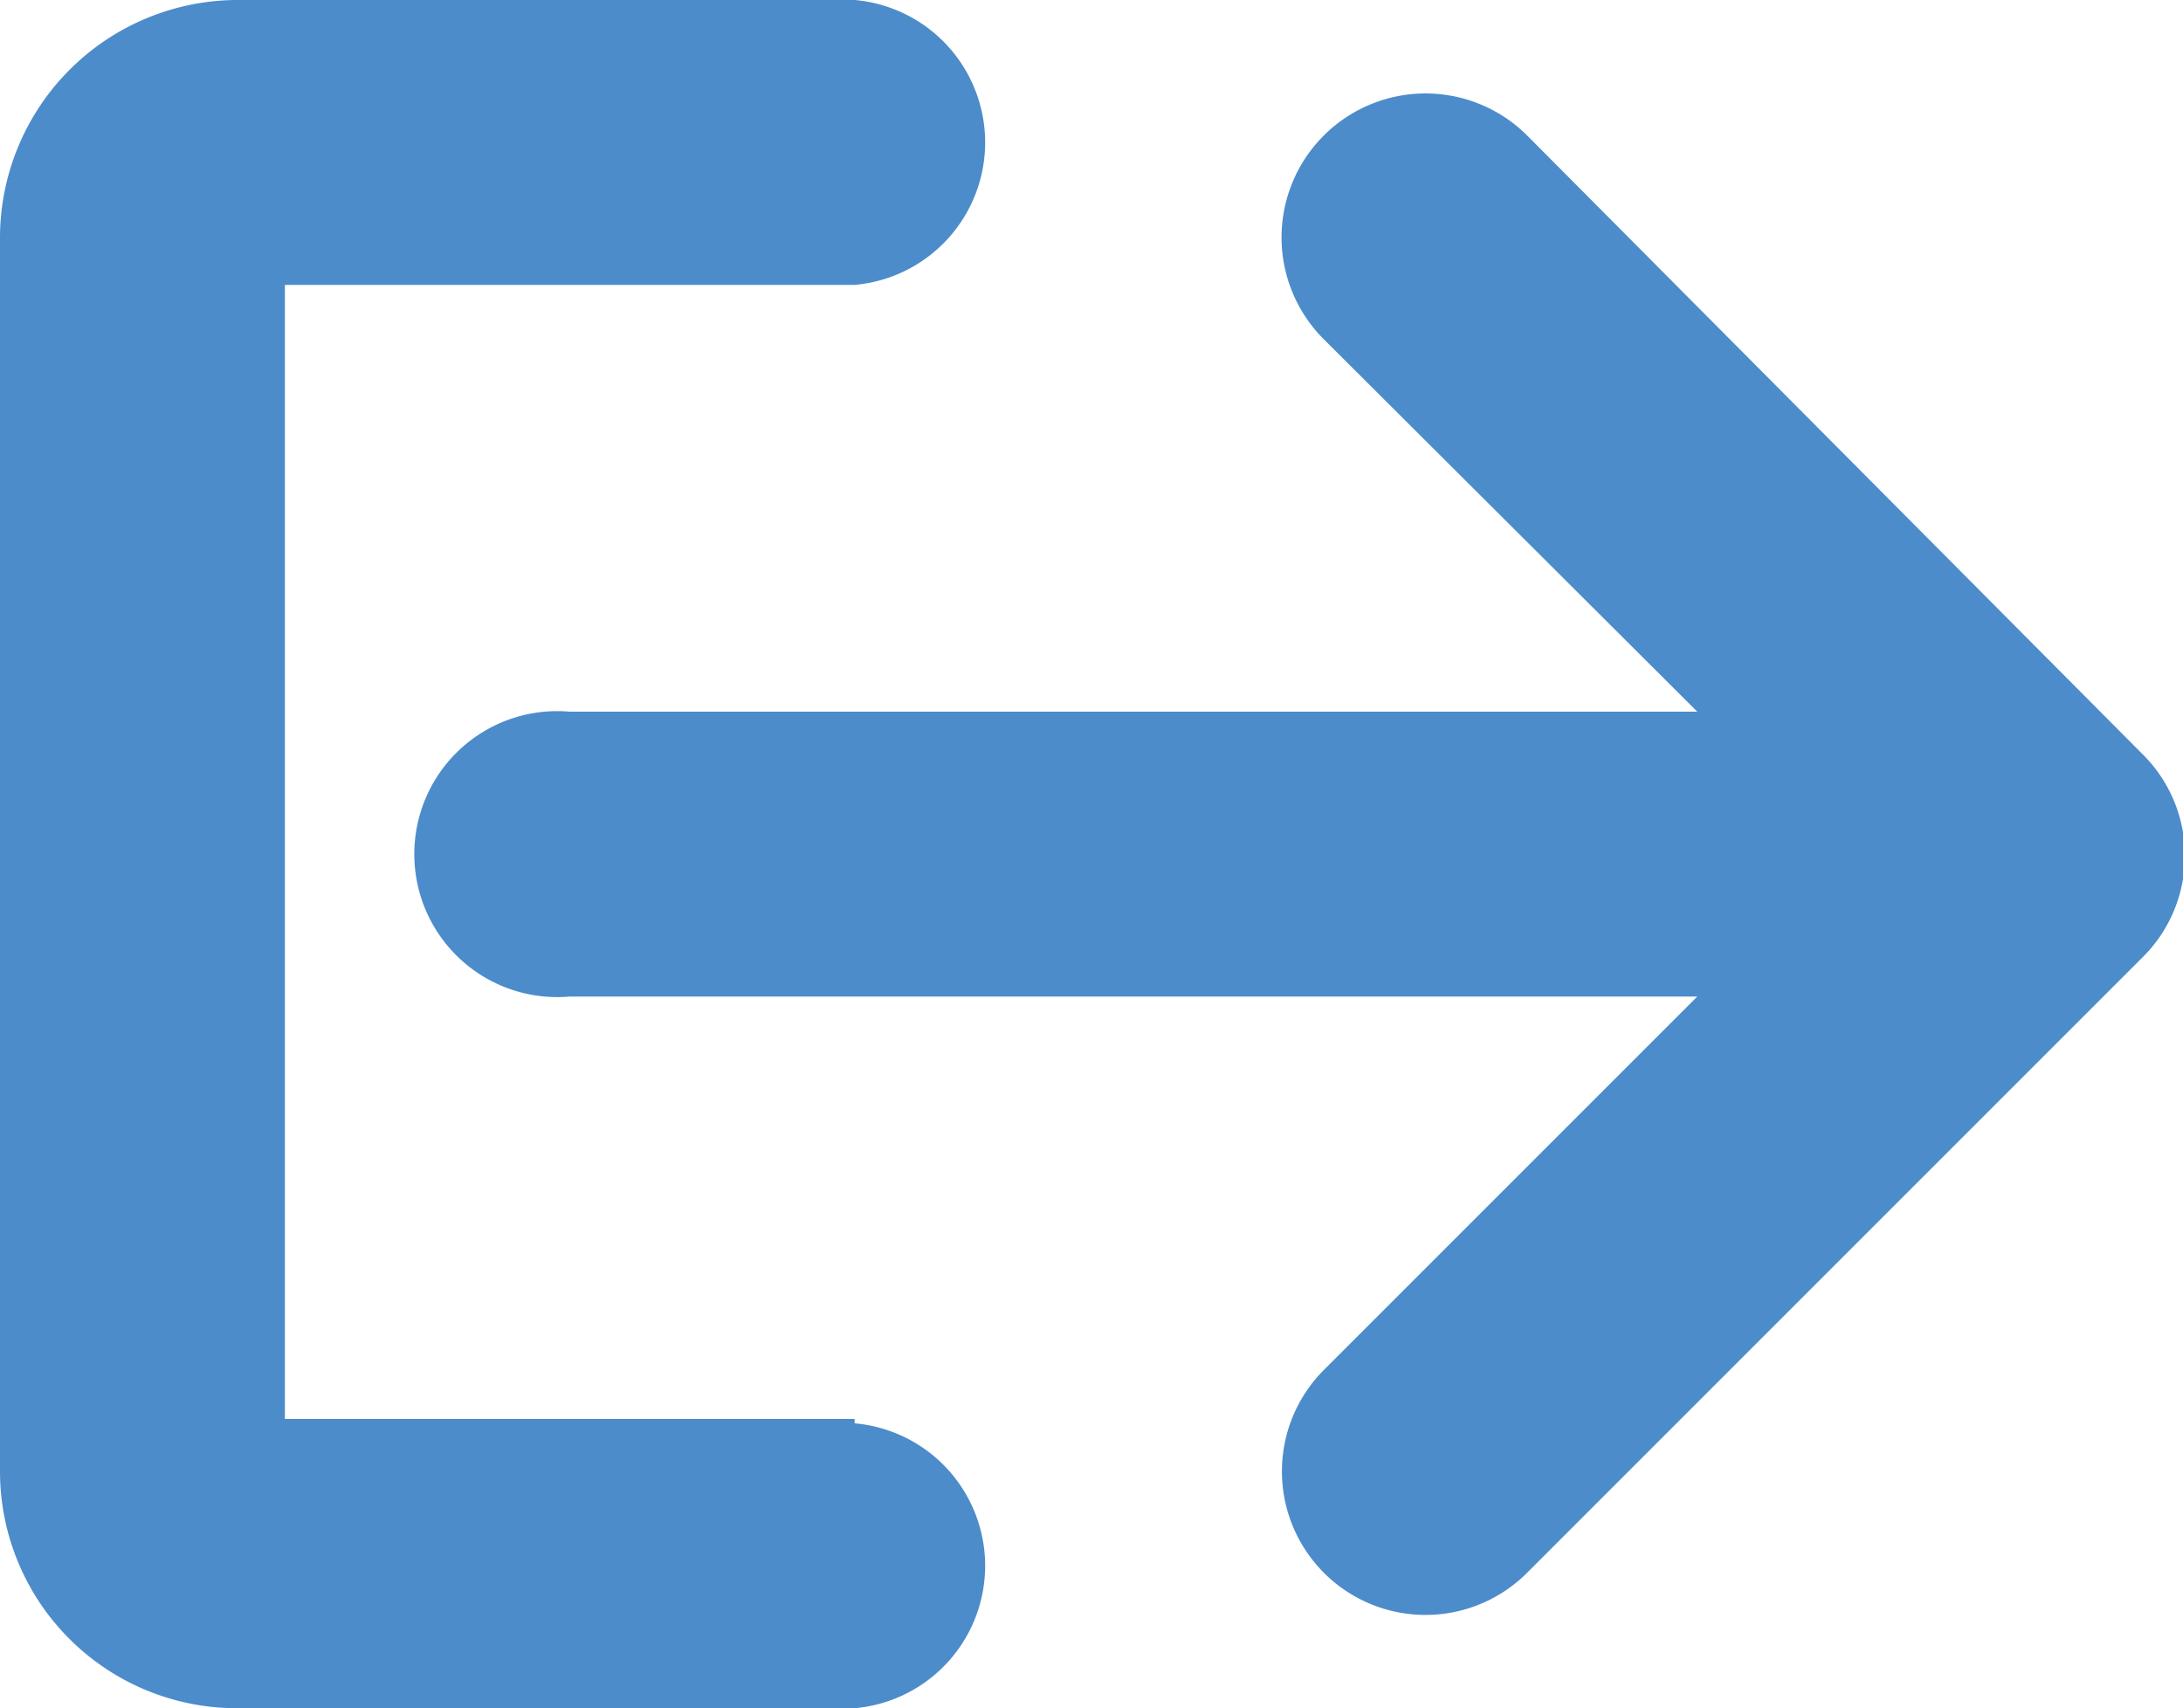 <svg xmlns="http://www.w3.org/2000/svg" viewBox="0 0 20 15.65"><defs><style>.cls-1{fill:#4c8cca;}</style></defs><title>Asset 7</title><g id="Layer_2" data-name="Layer 2"><g id="Layer_1-2" data-name="Layer 1"><path class="cls-1" d="M7.83,13H2.61V2.61H7.83A1.31,1.31,0,0,0,7.83,0H2.17A2.18,2.18,0,0,0,0,2.17V13.48a2.17,2.17,0,0,0,2.17,2.17H7.83a1.31,1.31,0,0,0,0-2.61Z"/><path class="cls-1" d="M19.62,6.9,14,1.25A1.31,1.31,0,0,0,12.12,3.1l3.43,3.42H5.22a1.31,1.31,0,1,0,0,2.61H15.55l-3.43,3.43A1.3,1.3,0,0,0,14,14.4l5.65-5.65A1.31,1.31,0,0,0,19.62,6.9Z"/></g></g></svg>
